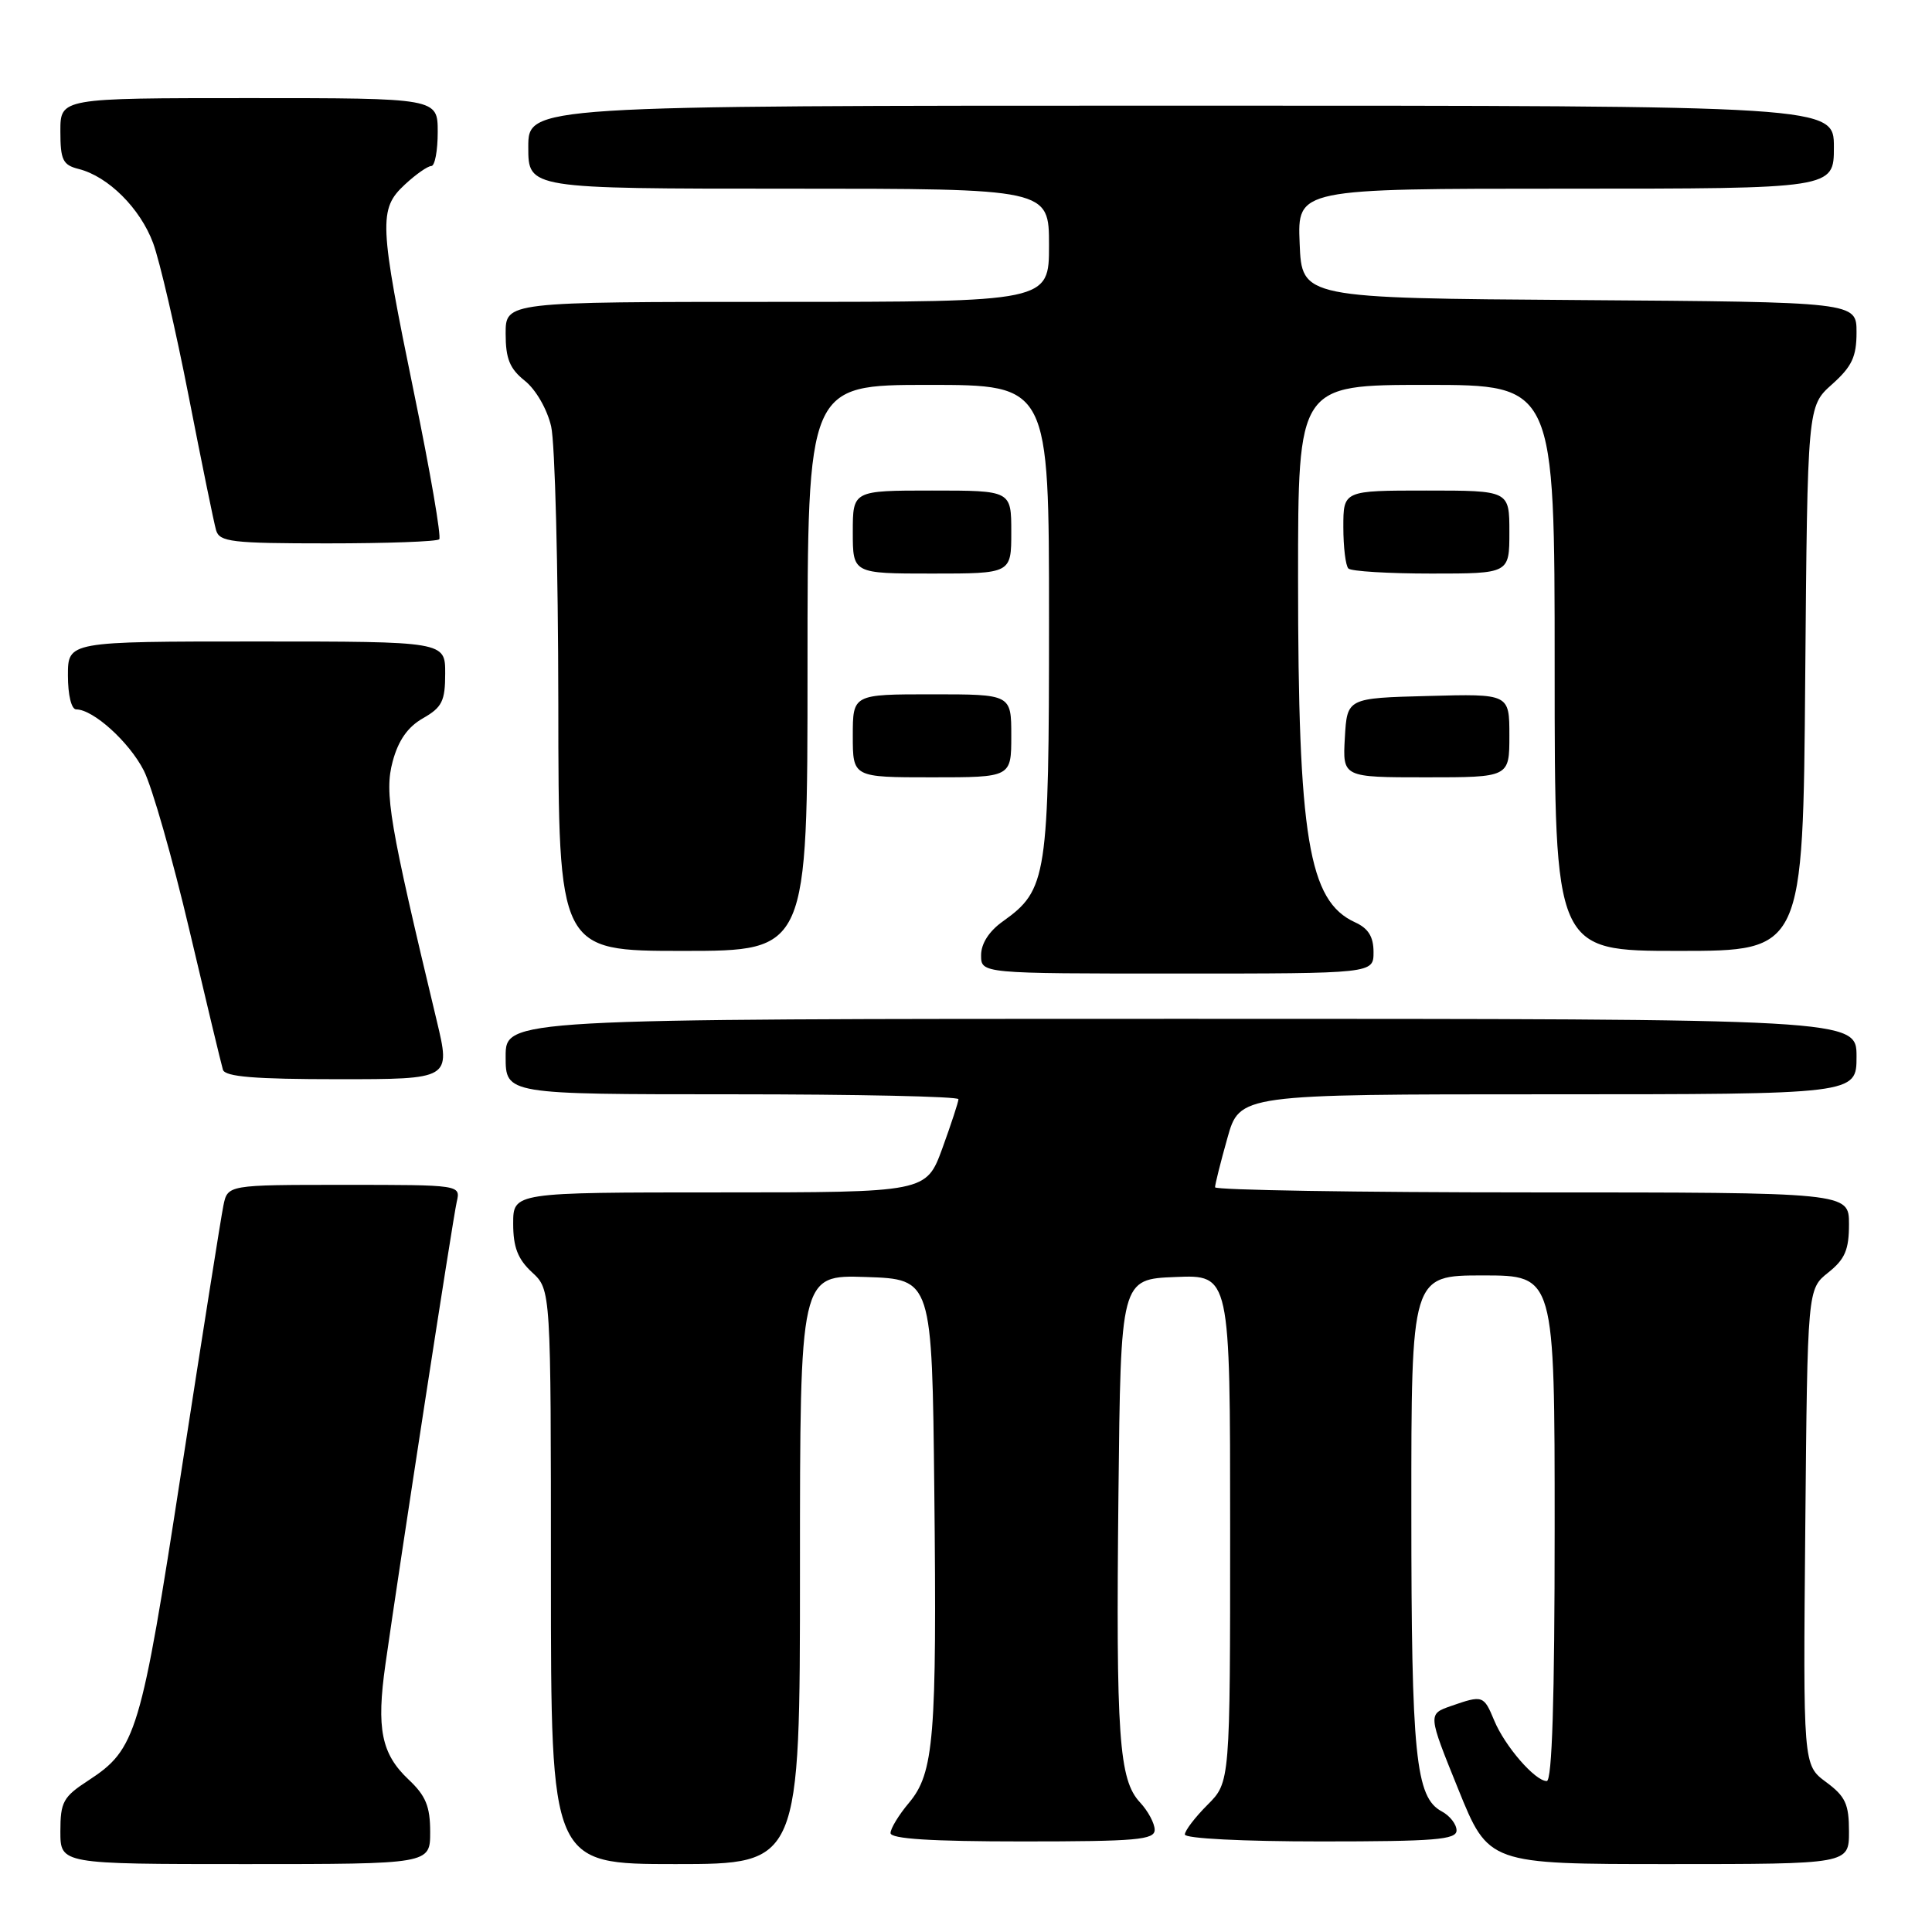 <?xml version="1.0" encoding="UTF-8" standalone="no"?>
<!DOCTYPE svg PUBLIC "-//W3C//DTD SVG 1.1//EN" "http://www.w3.org/Graphics/SVG/1.1/DTD/svg11.dtd" >
<svg xmlns="http://www.w3.org/2000/svg" xmlns:xlink="http://www.w3.org/1999/xlink" version="1.1" viewBox="0 0 256 256">
 <g >
 <path fill="currentColor"
d=" M 57.00 242.75 C 57.00 239.36 56.42 237.94 54.13 235.79 C 50.53 232.39 49.86 229.06 51.07 220.54 C 52.96 207.20 60.01 161.45 60.52 159.25 C 61.04 157.00 61.04 157.00 45.60 157.00 C 30.16 157.00 30.16 157.00 29.60 159.75 C 29.29 161.26 26.79 177.06 24.04 194.86 C 18.66 229.78 18.06 231.77 11.71 235.92 C 8.37 238.09 8.00 238.77 8.00 242.67 C 8.00 247.00 8.00 247.00 32.50 247.00 C 57.00 247.00 57.00 247.00 57.00 242.75 Z  M 106.00 207.96 C 106.00 168.92 106.00 168.92 114.75 169.21 C 123.50 169.50 123.50 169.50 123.80 197.50 C 124.15 230.29 123.77 234.93 120.43 238.90 C 119.09 240.49 118.00 242.29 118.00 242.89 C 118.00 243.66 123.39 244.00 135.50 244.00 C 150.60 244.00 153.00 243.79 153.00 242.46 C 153.00 241.61 152.13 239.98 151.06 238.83 C 148.26 235.83 147.86 230.14 148.20 198.00 C 148.50 169.50 148.50 169.50 155.75 169.21 C 163.00 168.91 163.00 168.91 163.00 202.53 C 163.00 236.15 163.00 236.15 160.00 239.15 C 158.35 240.80 157.00 242.57 157.00 243.08 C 157.00 243.61 164.67 244.00 175.00 244.00 C 190.14 244.00 193.00 243.77 193.00 242.54 C 193.00 241.73 192.12 240.60 191.04 240.02 C 187.57 238.17 187.01 232.64 187.01 200.25 C 187.00 169.00 187.00 169.00 196.50 169.00 C 206.00 169.00 206.00 169.00 206.00 202.50 C 206.00 225.18 205.66 236.00 204.95 236.00 C 203.41 236.00 199.40 231.38 197.99 227.97 C 196.60 224.63 196.48 224.59 192.25 226.06 C 189.20 227.13 189.20 227.13 193.22 237.06 C 197.24 247.00 197.24 247.00 221.12 247.00 C 245.00 247.00 245.00 247.00 245.00 242.69 C 245.00 239.04 244.53 238.03 241.96 236.13 C 238.92 233.88 238.92 233.88 239.21 202.34 C 239.50 170.81 239.50 170.81 242.25 168.62 C 244.47 166.85 245.00 165.61 245.00 162.21 C 245.00 158.00 245.00 158.00 203.00 158.00 C 179.90 158.00 161.00 157.69 161.00 157.32 C 161.00 156.94 161.73 154.01 162.63 150.82 C 164.26 145.00 164.26 145.00 205.13 145.00 C 246.00 145.00 246.00 145.00 246.00 140.00 C 246.00 135.00 246.00 135.00 156.50 135.00 C 67.00 135.00 67.00 135.00 67.00 140.00 C 67.00 145.00 67.00 145.00 97.00 145.00 C 113.50 145.00 127.00 145.29 127.00 145.65 C 127.00 146.00 126.04 148.93 124.87 152.15 C 122.73 158.00 122.73 158.00 95.37 158.00 C 68.00 158.00 68.00 158.00 68.00 162.14 C 68.00 165.26 68.61 166.84 70.50 168.59 C 73.00 170.90 73.00 170.90 73.00 208.95 C 73.00 247.00 73.00 247.00 89.50 247.00 C 106.00 247.00 106.00 247.00 106.00 207.96 Z  M 57.87 135.25 C 51.58 109.02 50.91 105.06 52.03 100.90 C 52.78 98.10 54.03 96.32 56.05 95.17 C 58.57 93.73 58.99 92.90 58.99 89.25 C 59.00 85.00 59.00 85.00 34.00 85.00 C 9.00 85.00 9.00 85.00 9.00 89.50 C 9.00 92.10 9.46 94.00 10.10 94.00 C 12.35 94.00 17.11 98.30 19.05 102.09 C 20.15 104.25 22.87 113.78 25.10 123.26 C 27.33 132.74 29.33 141.06 29.54 141.75 C 29.84 142.68 33.79 143.00 44.83 143.00 C 59.72 143.00 59.72 143.00 57.87 135.25 Z  M 182.00 126.16 C 182.00 124.12 181.31 123.01 179.55 122.21 C 173.38 119.39 172.00 111.06 172.00 76.56 C 172.00 51.00 172.00 51.00 189.00 51.00 C 206.00 51.00 206.00 51.00 206.00 88.50 C 206.00 126.00 206.00 126.00 222.45 126.00 C 238.91 126.00 238.91 126.00 239.20 89.92 C 239.50 53.83 239.50 53.83 242.75 50.93 C 245.39 48.57 246.00 47.28 246.00 44.03 C 246.00 40.02 246.00 40.02 209.25 39.76 C 172.50 39.50 172.50 39.50 172.21 32.25 C 171.91 25.00 171.91 25.00 207.46 25.00 C 243.00 25.00 243.00 25.00 243.00 19.50 C 243.00 14.00 243.00 14.00 156.50 14.00 C 70.00 14.00 70.00 14.00 70.00 19.50 C 70.00 25.00 70.00 25.00 104.50 25.00 C 139.00 25.00 139.00 25.00 139.00 32.50 C 139.00 40.00 139.00 40.00 103.00 40.00 C 67.00 40.00 67.00 40.00 67.00 44.21 C 67.00 47.53 67.54 48.86 69.55 50.46 C 71.01 51.63 72.50 54.22 73.03 56.50 C 73.54 58.70 73.96 75.24 73.98 93.25 C 74.00 126.00 74.00 126.00 90.50 126.00 C 107.00 126.00 107.00 126.00 107.00 88.50 C 107.00 51.00 107.00 51.00 123.00 51.00 C 139.00 51.00 139.00 51.00 139.00 82.10 C 139.00 116.28 138.75 117.90 132.88 122.09 C 131.06 123.38 130.00 125.03 130.00 126.57 C 130.00 129.00 130.00 129.00 156.00 129.00 C 182.00 129.00 182.00 129.00 182.00 126.16 Z  M 134.00 97.50 C 134.00 92.00 134.00 92.00 123.50 92.00 C 113.00 92.00 113.00 92.00 113.00 97.50 C 113.00 103.00 113.00 103.00 123.50 103.00 C 134.00 103.00 134.00 103.00 134.00 97.50 Z  M 200.00 97.47 C 200.00 91.93 200.00 91.93 189.25 92.22 C 178.50 92.50 178.50 92.50 178.20 97.75 C 177.90 103.00 177.90 103.00 188.95 103.00 C 200.00 103.00 200.00 103.00 200.00 97.47 Z  M 134.00 70.50 C 134.00 65.00 134.00 65.00 123.50 65.00 C 113.00 65.00 113.00 65.00 113.00 70.50 C 113.00 76.00 113.00 76.00 123.50 76.00 C 134.00 76.00 134.00 76.00 134.00 70.50 Z  M 200.00 70.50 C 200.00 65.00 200.00 65.00 189.00 65.00 C 178.00 65.00 178.00 65.00 178.00 69.83 C 178.00 72.49 178.30 74.97 178.67 75.33 C 179.03 75.70 183.98 76.00 189.67 76.00 C 200.00 76.00 200.00 76.00 200.00 70.50 Z  M 58.20 71.46 C 58.50 71.17 57.01 62.50 54.89 52.21 C 50.23 29.55 50.15 27.70 53.65 24.45 C 55.10 23.10 56.68 22.00 57.15 22.00 C 57.62 22.00 58.00 19.98 58.00 17.50 C 58.00 13.00 58.00 13.00 33.00 13.00 C 8.00 13.00 8.00 13.00 8.00 17.39 C 8.00 21.20 8.32 21.86 10.42 22.39 C 14.33 23.37 18.58 27.60 20.29 32.21 C 21.16 34.57 23.28 43.70 25.00 52.50 C 26.72 61.30 28.35 69.29 28.63 70.25 C 29.08 71.81 30.67 72.00 43.40 72.00 C 51.25 72.00 57.91 71.76 58.20 71.46 Z "/>
</g>
</svg>